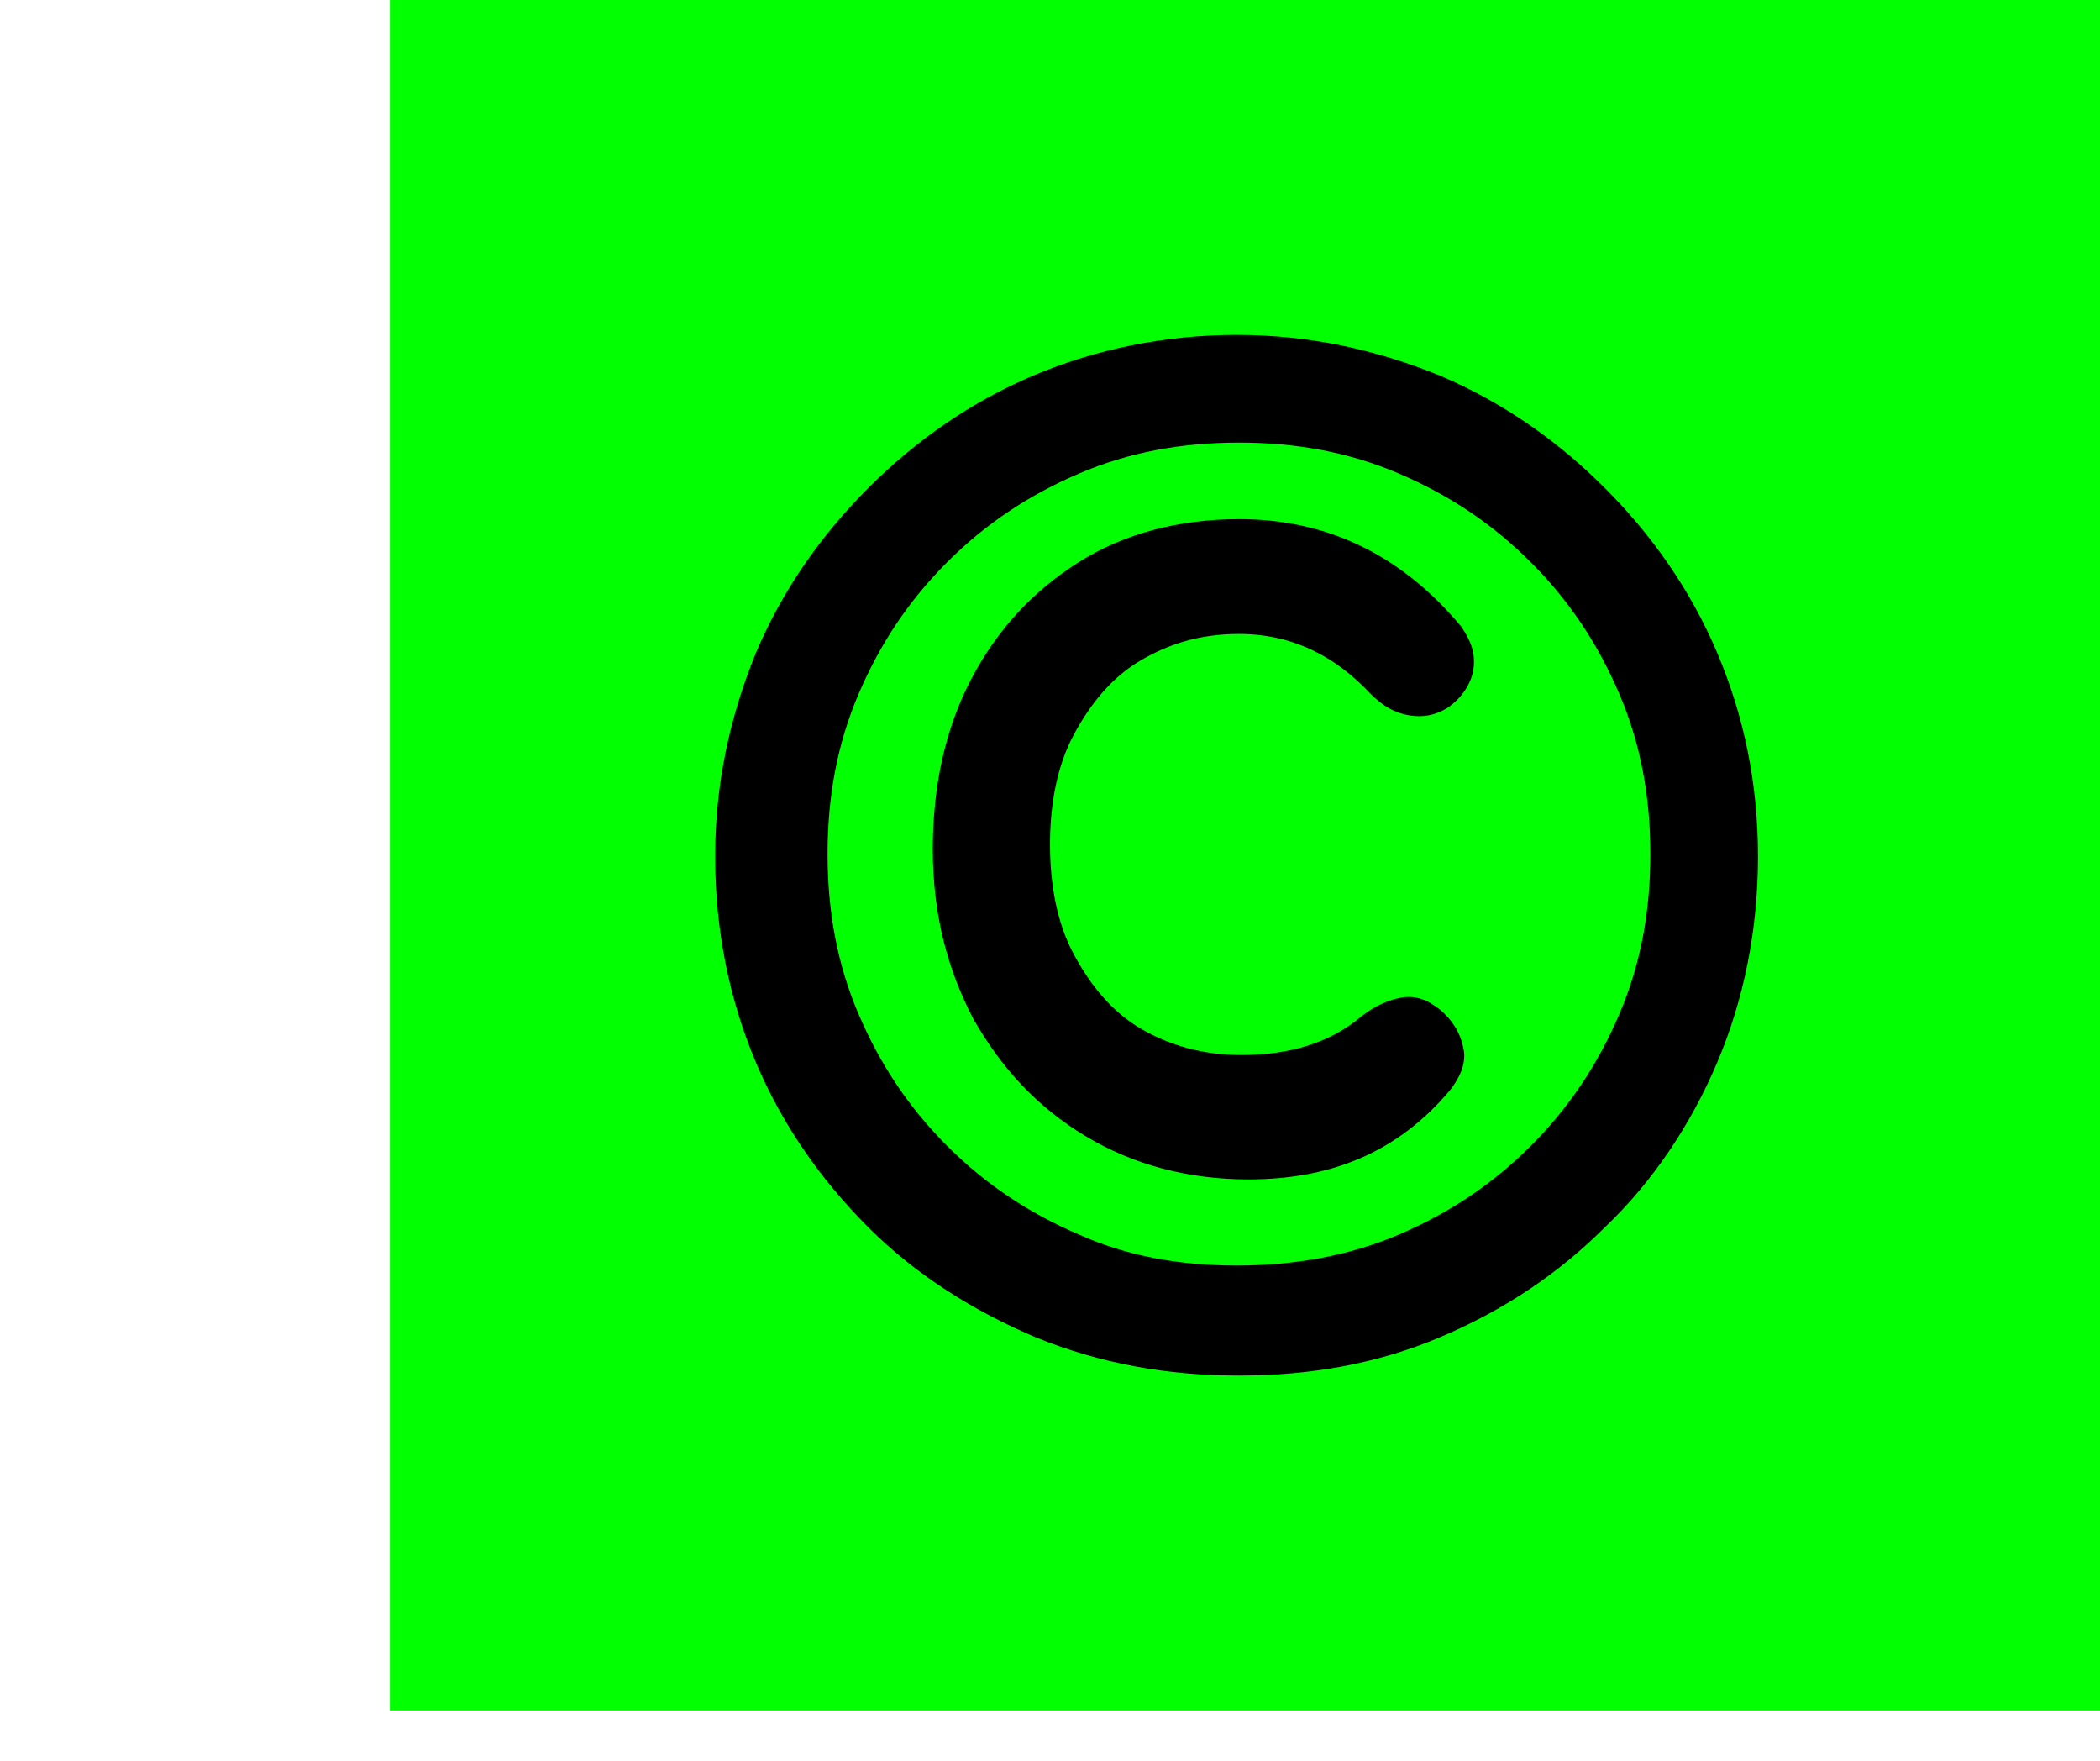 <?xml version="1.0" encoding="utf-8"?>
<!-- Generator: Adobe Illustrator 26.0.1, SVG Export Plug-In . SVG Version: 6.00 Build 0)  -->
<svg version="1.1" id="圖層_1" xmlns="http://www.w3.org/2000/svg" xmlns:xlink="http://www.w3.org/1999/xlink" x="0px" y="0px"
	 viewBox="0 0 87.8 73.6" style="enable-background:new 0 0 87.8 73.6;" xml:space="preserve">
<style type="text/css">
	.st0{fill:#02FF02;}
	.st1{enable-background:new    ;}
</style>
<g>
	<rect x="16.3" class="st0" width="71.5" height="71.5"/>
</g>
<g class="st1">
	<path d="M51.8,57.5c-3,0-5.8-0.5-8.5-1.6c-2.6-1.1-5-2.6-7-4.6s-3.6-4.3-4.7-6.9c-1.1-2.6-1.7-5.5-1.7-8.6c0-3,0.6-5.8,1.7-8.5
		c1.1-2.6,2.7-4.9,4.7-6.9c2-2,4.3-3.6,6.9-4.7c2.6-1.1,5.5-1.7,8.5-1.7c3,0,5.8,0.6,8.5,1.7c2.6,1.1,4.9,2.7,6.9,4.7
		s3.6,4.3,4.7,6.9s1.7,5.4,1.7,8.5c0,3.1-0.6,6-1.7,8.6c-1.1,2.6-2.7,5-4.7,6.9c-2,2-4.3,3.5-6.9,4.6C57.6,57,54.8,57.5,51.8,57.5z
		 M51.7,52.9c2.4,0,4.7-0.4,6.8-1.3c2.1-0.9,3.9-2.1,5.5-3.7c1.6-1.6,2.8-3.4,3.7-5.5c0.9-2.1,1.3-4.3,1.3-6.7
		c0-2.4-0.4-4.6-1.3-6.7c-0.9-2.1-2.1-3.9-3.7-5.5c-1.6-1.6-3.4-2.8-5.5-3.7c-2.1-0.9-4.3-1.3-6.7-1.3s-4.6,0.4-6.7,1.3
		c-2.1,0.9-3.9,2.1-5.5,3.7c-1.6,1.6-2.8,3.4-3.7,5.5c-0.9,2.1-1.3,4.3-1.3,6.7c0,2.4,0.4,4.6,1.3,6.7c0.9,2.1,2.1,3.9,3.7,5.5
		c1.6,1.6,3.4,2.8,5.5,3.7C47.1,52.5,49.3,52.9,51.7,52.9z M52.2,49.3c-2.5,0-4.8-0.6-6.8-1.8c-2-1.2-3.5-2.8-4.7-4.9
		c-1.1-2.1-1.7-4.4-1.7-7.1c0-2.6,0.5-5,1.6-7.1c1.1-2.1,2.6-3.7,4.5-4.9c1.9-1.2,4.2-1.8,6.7-1.8c3.7,0,6.8,1.5,9.3,4.5
		c0.4,0.6,0.6,1.1,0.5,1.8c-0.1,0.6-0.5,1.2-1.1,1.6c-0.5,0.3-1,0.4-1.6,0.3c-0.6-0.1-1.1-0.4-1.6-0.9c-1.5-1.6-3.3-2.5-5.5-2.5
		c-1.6,0-2.9,0.4-4.1,1.1c-1.2,0.7-2.1,1.8-2.8,3.1c-0.7,1.3-1,2.9-1,4.6c0,1.7,0.3,3.3,1,4.6c0.7,1.3,1.6,2.4,2.8,3.1
		c1.2,0.7,2.6,1.1,4.2,1.1c2,0,3.7-0.5,5-1.6c0.5-0.4,1.1-0.7,1.7-0.8c0.6-0.1,1.1,0.1,1.6,0.5c0.6,0.5,0.9,1.1,1,1.7
		c0.1,0.6-0.2,1.2-0.6,1.7C58.4,48.2,55.6,49.3,52.2,49.3z"/>
</g>
</svg>
